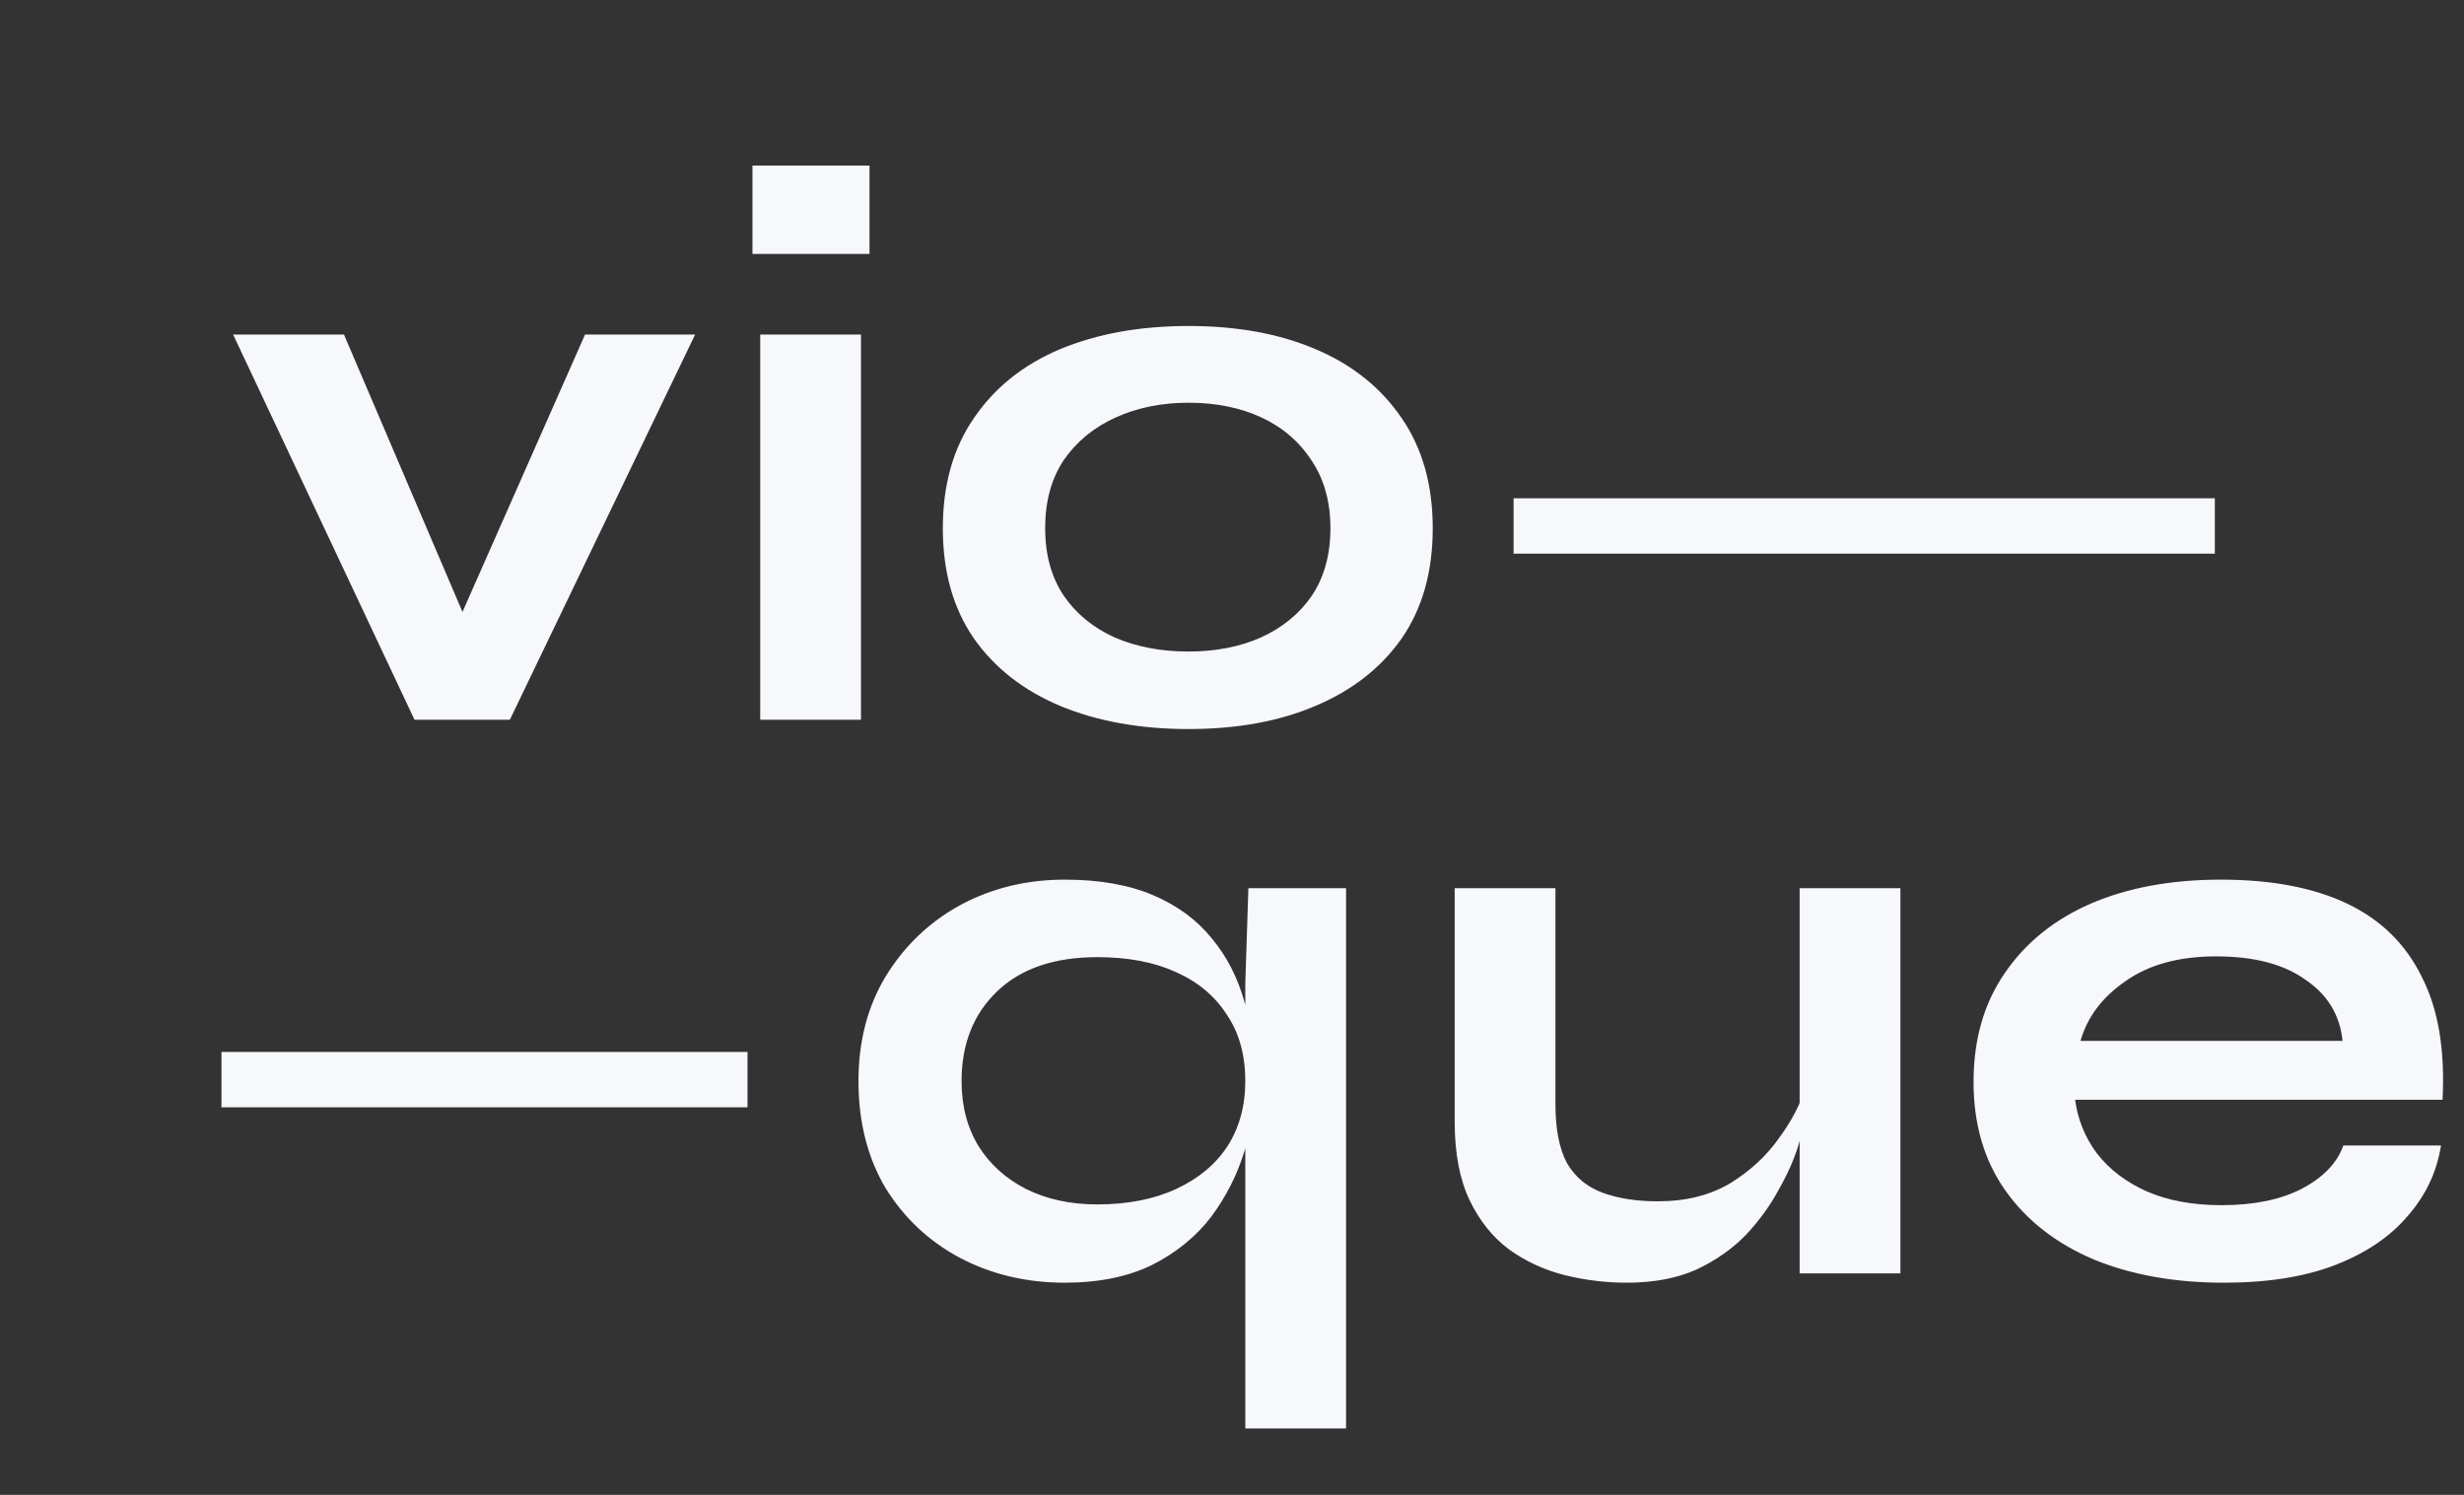 <svg width="89" height="54" viewBox="0 0 89 54" fill="none" xmlns="http://www.w3.org/2000/svg">
<rect x="0" y="0" width="89" height="54" fill="#333333" stroke="none"/>
<path d="M17.352 23.62H16.036L21.132 12.084H25.108L18.416 26H14.972L8.42 12.084H12.424L17.352 23.62ZM31.407 5.98V9.172H27.179V5.98H31.407ZM27.459 12.084H31.099V26H27.459V12.084ZM42.931 26.336C41.176 26.336 39.627 26.056 38.283 25.496C36.958 24.936 35.922 24.124 35.175 23.06C34.428 21.977 34.055 20.652 34.055 19.084C34.055 17.516 34.428 16.191 35.175 15.108C35.922 14.007 36.958 13.176 38.283 12.616C39.627 12.056 41.176 11.776 42.931 11.776C44.685 11.776 46.216 12.056 47.523 12.616C48.848 13.176 49.884 14.007 50.631 15.108C51.377 16.191 51.751 17.516 51.751 19.084C51.751 20.652 51.377 21.977 50.631 23.06C49.884 24.124 48.848 24.936 47.523 25.496C46.216 26.056 44.685 26.336 42.931 26.336ZM42.931 23.536C43.901 23.536 44.77 23.368 45.535 23.032C46.319 22.677 46.935 22.173 47.383 21.52C47.831 20.848 48.055 20.036 48.055 19.084C48.055 18.132 47.831 17.32 47.383 16.648C46.935 15.957 46.328 15.435 45.563 15.08C44.797 14.725 43.92 14.548 42.931 14.548C41.96 14.548 41.083 14.725 40.299 15.08C39.515 15.435 38.889 15.948 38.423 16.62C37.975 17.292 37.751 18.113 37.751 19.084C37.751 20.036 37.975 20.848 38.423 21.52C38.871 22.173 39.487 22.677 40.271 23.032C41.055 23.368 41.941 23.536 42.931 23.536Z" fill="#F6F8FB"/>
<rect x="54.671" y="18" width="25.329" height="2" fill="#F6F8FB"/>
<path d="M38.456 46.336C37.075 46.336 35.815 46.037 34.676 45.44C33.556 44.843 32.66 44.003 31.988 42.92C31.335 41.819 31.008 40.531 31.008 39.056C31.008 37.619 31.335 36.359 31.988 35.276C32.66 34.175 33.556 33.316 34.676 32.7C35.815 32.084 37.075 31.776 38.456 31.776C39.707 31.776 40.771 31.963 41.648 32.336C42.525 32.709 43.235 33.232 43.776 33.904C44.317 34.557 44.709 35.323 44.952 36.2C45.213 37.077 45.344 38.029 45.344 39.056C45.344 39.877 45.213 40.717 44.952 41.576C44.691 42.435 44.289 43.228 43.748 43.956C43.207 44.665 42.497 45.244 41.62 45.692C40.743 46.121 39.688 46.336 38.456 46.336ZM39.632 43.508C40.733 43.508 41.685 43.321 42.488 42.948C43.291 42.575 43.907 42.061 44.336 41.408C44.765 40.736 44.98 39.952 44.98 39.056C44.98 38.104 44.756 37.301 44.308 36.648C43.879 35.976 43.263 35.463 42.46 35.108C41.676 34.753 40.733 34.576 39.632 34.576C38.083 34.576 36.879 34.987 36.02 35.808C35.161 36.629 34.732 37.712 34.732 39.056C34.732 39.952 34.937 40.736 35.348 41.408C35.759 42.061 36.328 42.575 37.056 42.948C37.803 43.321 38.661 43.508 39.632 43.508ZM48.62 32.084V51.6H44.98V35.528L45.092 32.084H48.62ZM68.643 46H65.003V32.084H68.643V46ZM65.199 39.308L65.227 40.26C65.19 40.521 65.097 40.904 64.947 41.408C64.798 41.893 64.565 42.416 64.247 42.976C63.949 43.536 63.557 44.077 63.071 44.6C62.586 45.104 61.989 45.524 61.279 45.86C60.57 46.177 59.73 46.336 58.759 46.336C57.994 46.336 57.238 46.243 56.491 46.056C55.763 45.869 55.101 45.561 54.503 45.132C53.906 44.684 53.43 44.087 53.075 43.34C52.721 42.593 52.543 41.651 52.543 40.512V32.084H56.183V39.896C56.183 40.792 56.323 41.501 56.603 42.024C56.902 42.528 57.331 42.883 57.891 43.088C58.451 43.293 59.114 43.396 59.879 43.396C60.887 43.396 61.755 43.181 62.483 42.752C63.211 42.304 63.799 41.763 64.247 41.128C64.714 40.493 65.031 39.887 65.199 39.308ZM84.641 41.38H88.169C88.02 42.332 87.619 43.181 86.965 43.928C86.331 44.675 85.463 45.263 84.361 45.692C83.26 46.121 81.916 46.336 80.329 46.336C78.556 46.336 76.988 46.056 75.625 45.496C74.263 44.917 73.199 44.087 72.433 43.004C71.668 41.921 71.285 40.615 71.285 39.084C71.285 37.553 71.659 36.247 72.405 35.164C73.152 34.063 74.188 33.223 75.513 32.644C76.857 32.065 78.425 31.776 80.217 31.776C82.047 31.776 83.568 32.065 84.781 32.644C85.995 33.223 86.891 34.1 87.469 35.276C88.067 36.433 88.319 37.917 88.225 39.728H74.953C75.047 40.437 75.308 41.081 75.737 41.66C76.185 42.239 76.783 42.696 77.529 43.032C78.295 43.368 79.2 43.536 80.245 43.536C81.403 43.536 82.364 43.34 83.129 42.948C83.913 42.537 84.417 42.015 84.641 41.38ZM80.049 34.548C78.705 34.548 77.613 34.847 76.773 35.444C75.933 36.023 75.392 36.741 75.149 37.6H84.613C84.52 36.667 84.072 35.929 83.269 35.388C82.485 34.828 81.412 34.548 80.049 34.548Z" fill="#F6F8FB"/>
<rect x="8" y="38" width="19" height="2" fill="#F6F8FB"/>
</svg>
